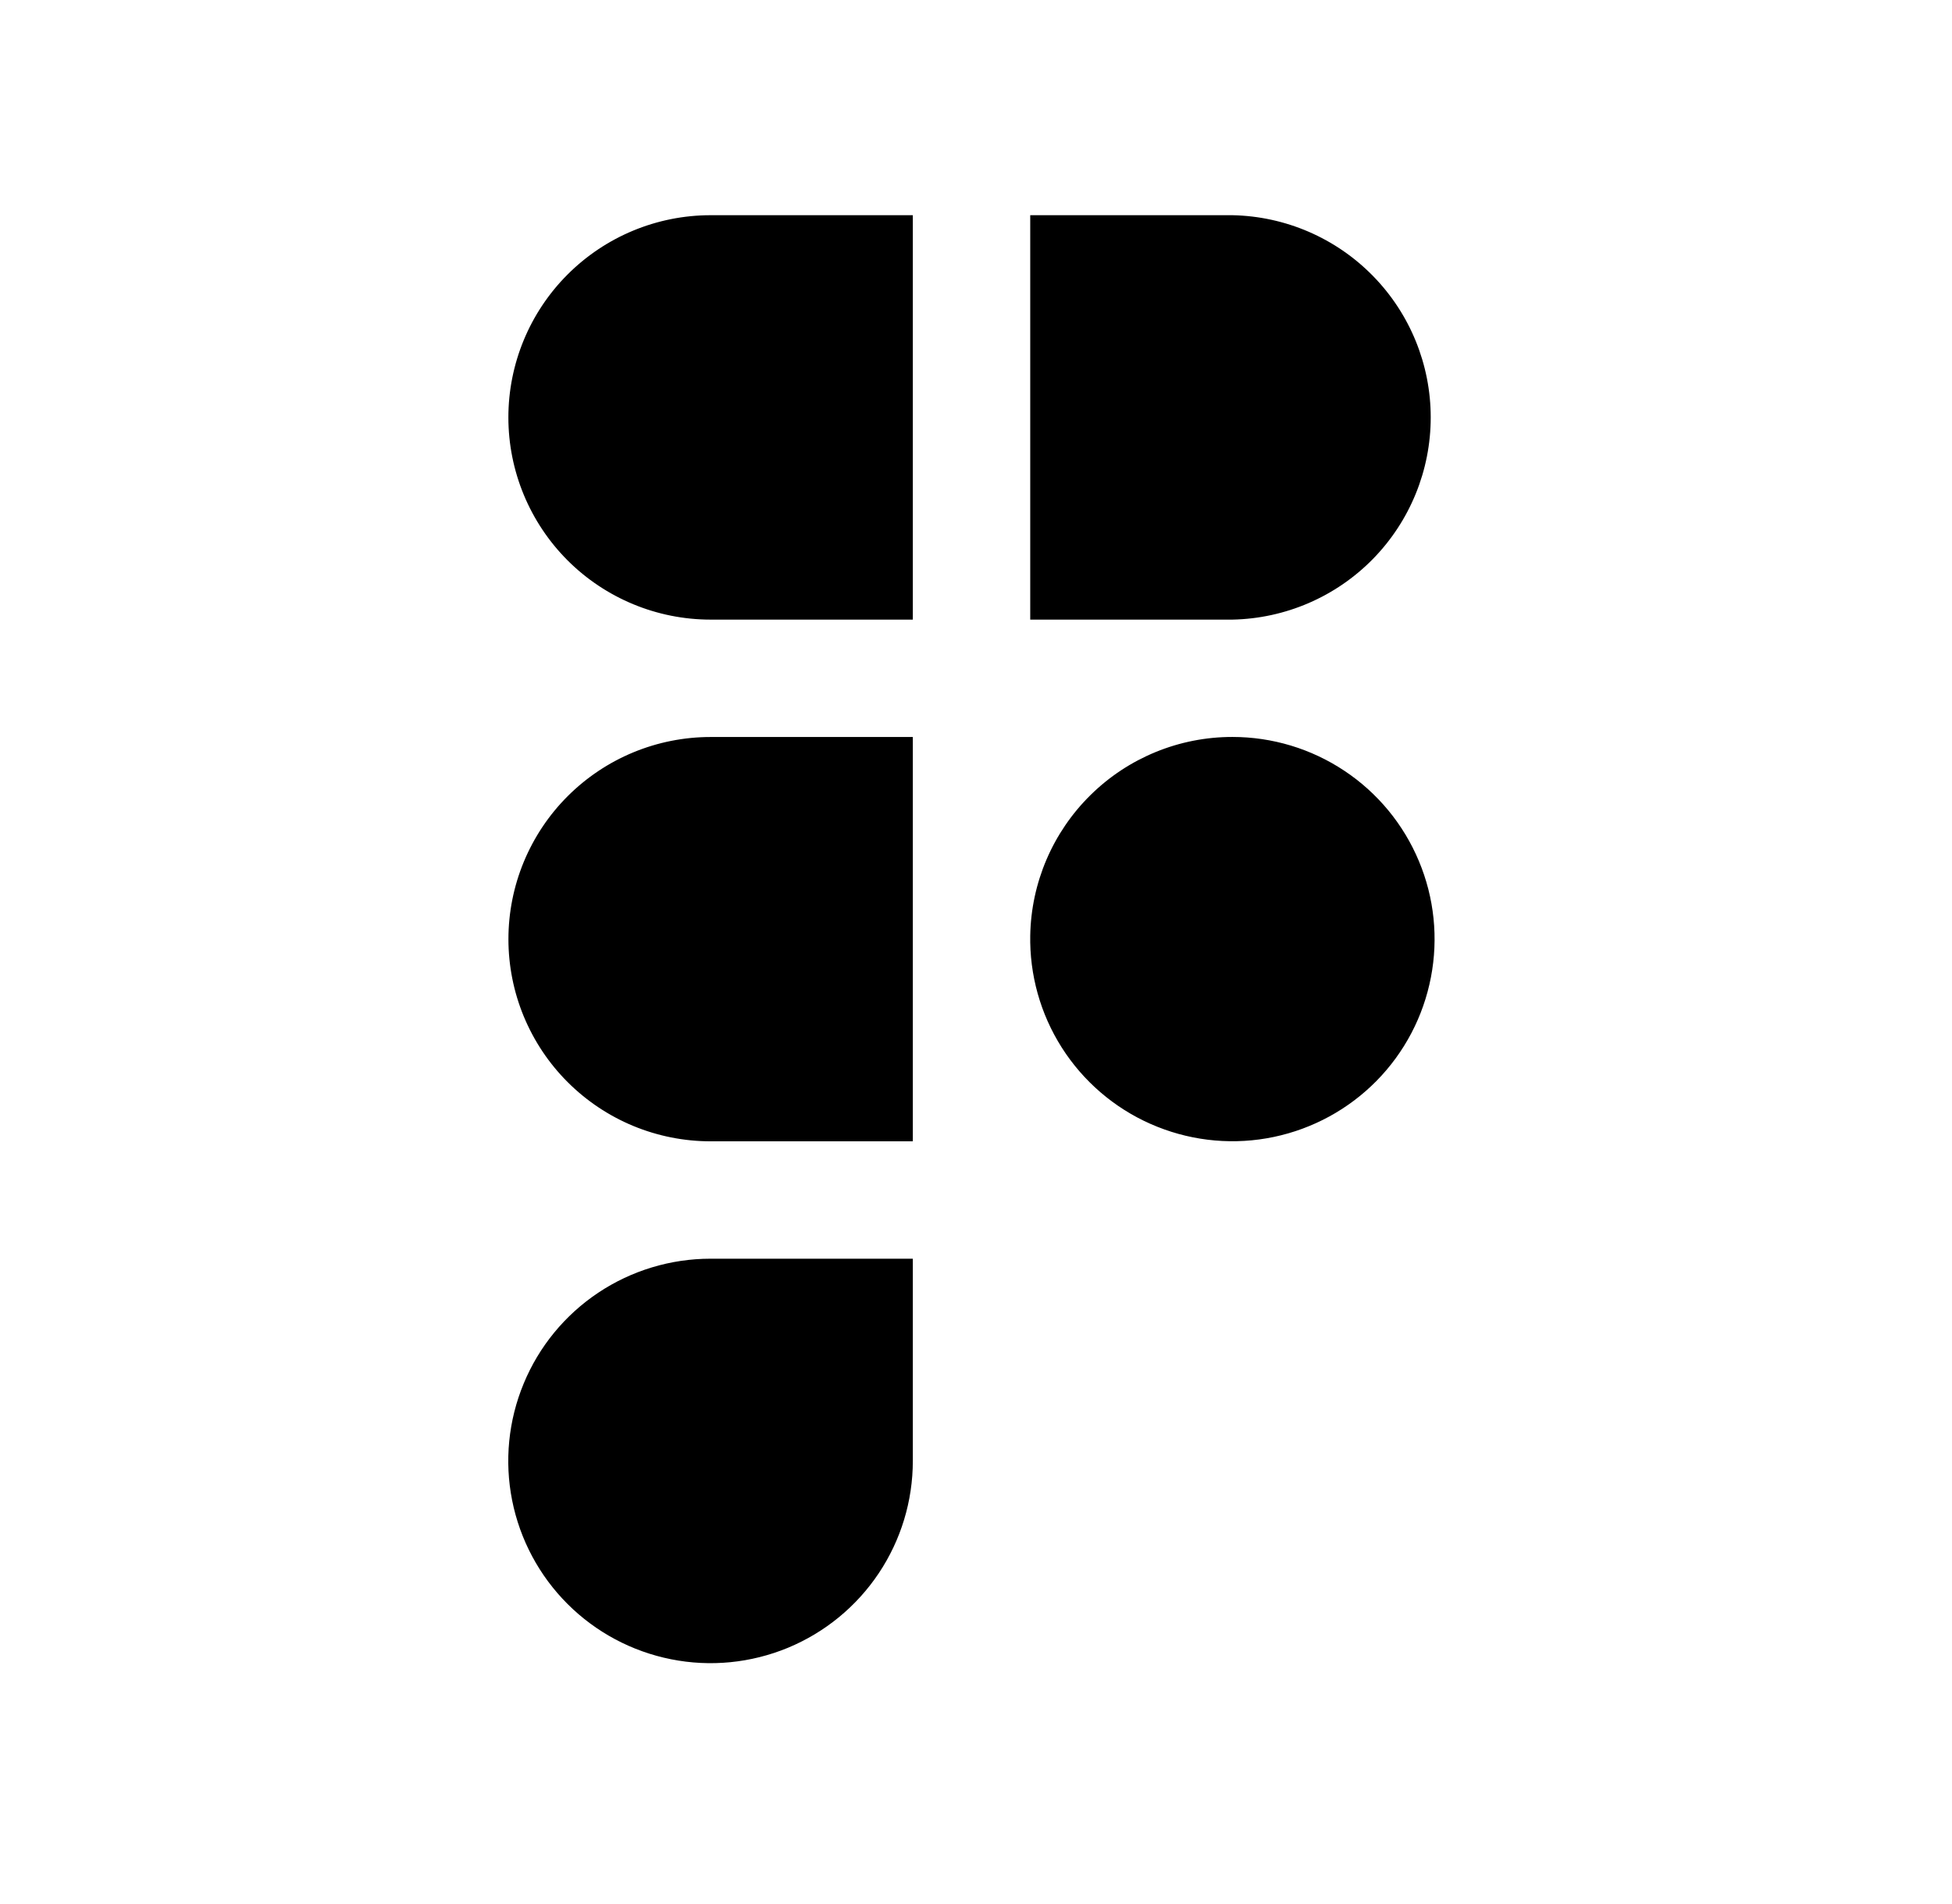 <svg width="41" height="40" viewBox="0 0 41 40" fill="currentColor" xmlns="http://www.w3.org/2000/svg">
<path fill-rule="evenodd" clip-rule="evenodd" d="M14.926 15.483C14.368 15.483 13.816 15.593 13.301 15.806C12.785 16.02 12.317 16.333 11.923 16.727C11.528 17.121 11.216 17.59 11.002 18.105C10.789 18.62 10.679 19.172 10.679 19.73C10.679 20.288 10.789 20.84 11.002 21.355C11.216 21.87 11.528 22.339 11.923 22.733C12.317 23.127 12.785 23.44 13.301 23.654C13.816 23.867 14.368 23.977 14.926 23.977H19.173V15.483H14.926ZM19.173 13.017H14.926C13.799 13.017 12.719 12.569 11.922 11.773C11.126 10.976 10.678 9.896 10.678 8.769C10.678 7.643 11.126 6.562 11.922 5.766C12.719 4.969 13.799 4.521 14.926 4.521H19.173V13.017ZM21.639 4.521V13.017H25.886C26.998 12.995 28.057 12.538 28.836 11.744C29.615 10.949 30.051 9.881 30.051 8.769C30.051 7.657 29.615 6.589 28.836 5.795C28.057 5 26.998 4.543 25.886 4.521H21.639ZM25.886 15.482C24.771 15.481 23.701 15.919 22.907 16.701C22.112 17.483 21.657 18.546 21.639 19.661V19.797C21.653 20.634 21.913 21.448 22.388 22.138C22.863 22.827 23.531 23.361 24.308 23.671C25.085 23.982 25.937 24.057 26.756 23.885C27.575 23.713 28.325 23.304 28.913 22.707C29.5 22.11 29.897 21.354 30.055 20.532C30.214 19.71 30.126 18.86 29.802 18.088C29.479 17.316 28.935 16.656 28.238 16.193C27.541 15.729 26.723 15.482 25.886 15.482ZM14.926 26.443C14.085 26.443 13.264 26.692 12.565 27.158C11.866 27.625 11.321 28.288 11 29.065C10.678 29.841 10.593 30.695 10.757 31.52C10.921 32.344 11.325 33.101 11.919 33.695C12.514 34.29 13.271 34.694 14.095 34.858C14.919 35.023 15.773 34.938 16.55 34.617C17.326 34.295 17.99 33.751 18.457 33.052C18.924 32.353 19.173 31.532 19.173 30.692V26.443H14.926Z" fill="currentColor"/>
</svg>
